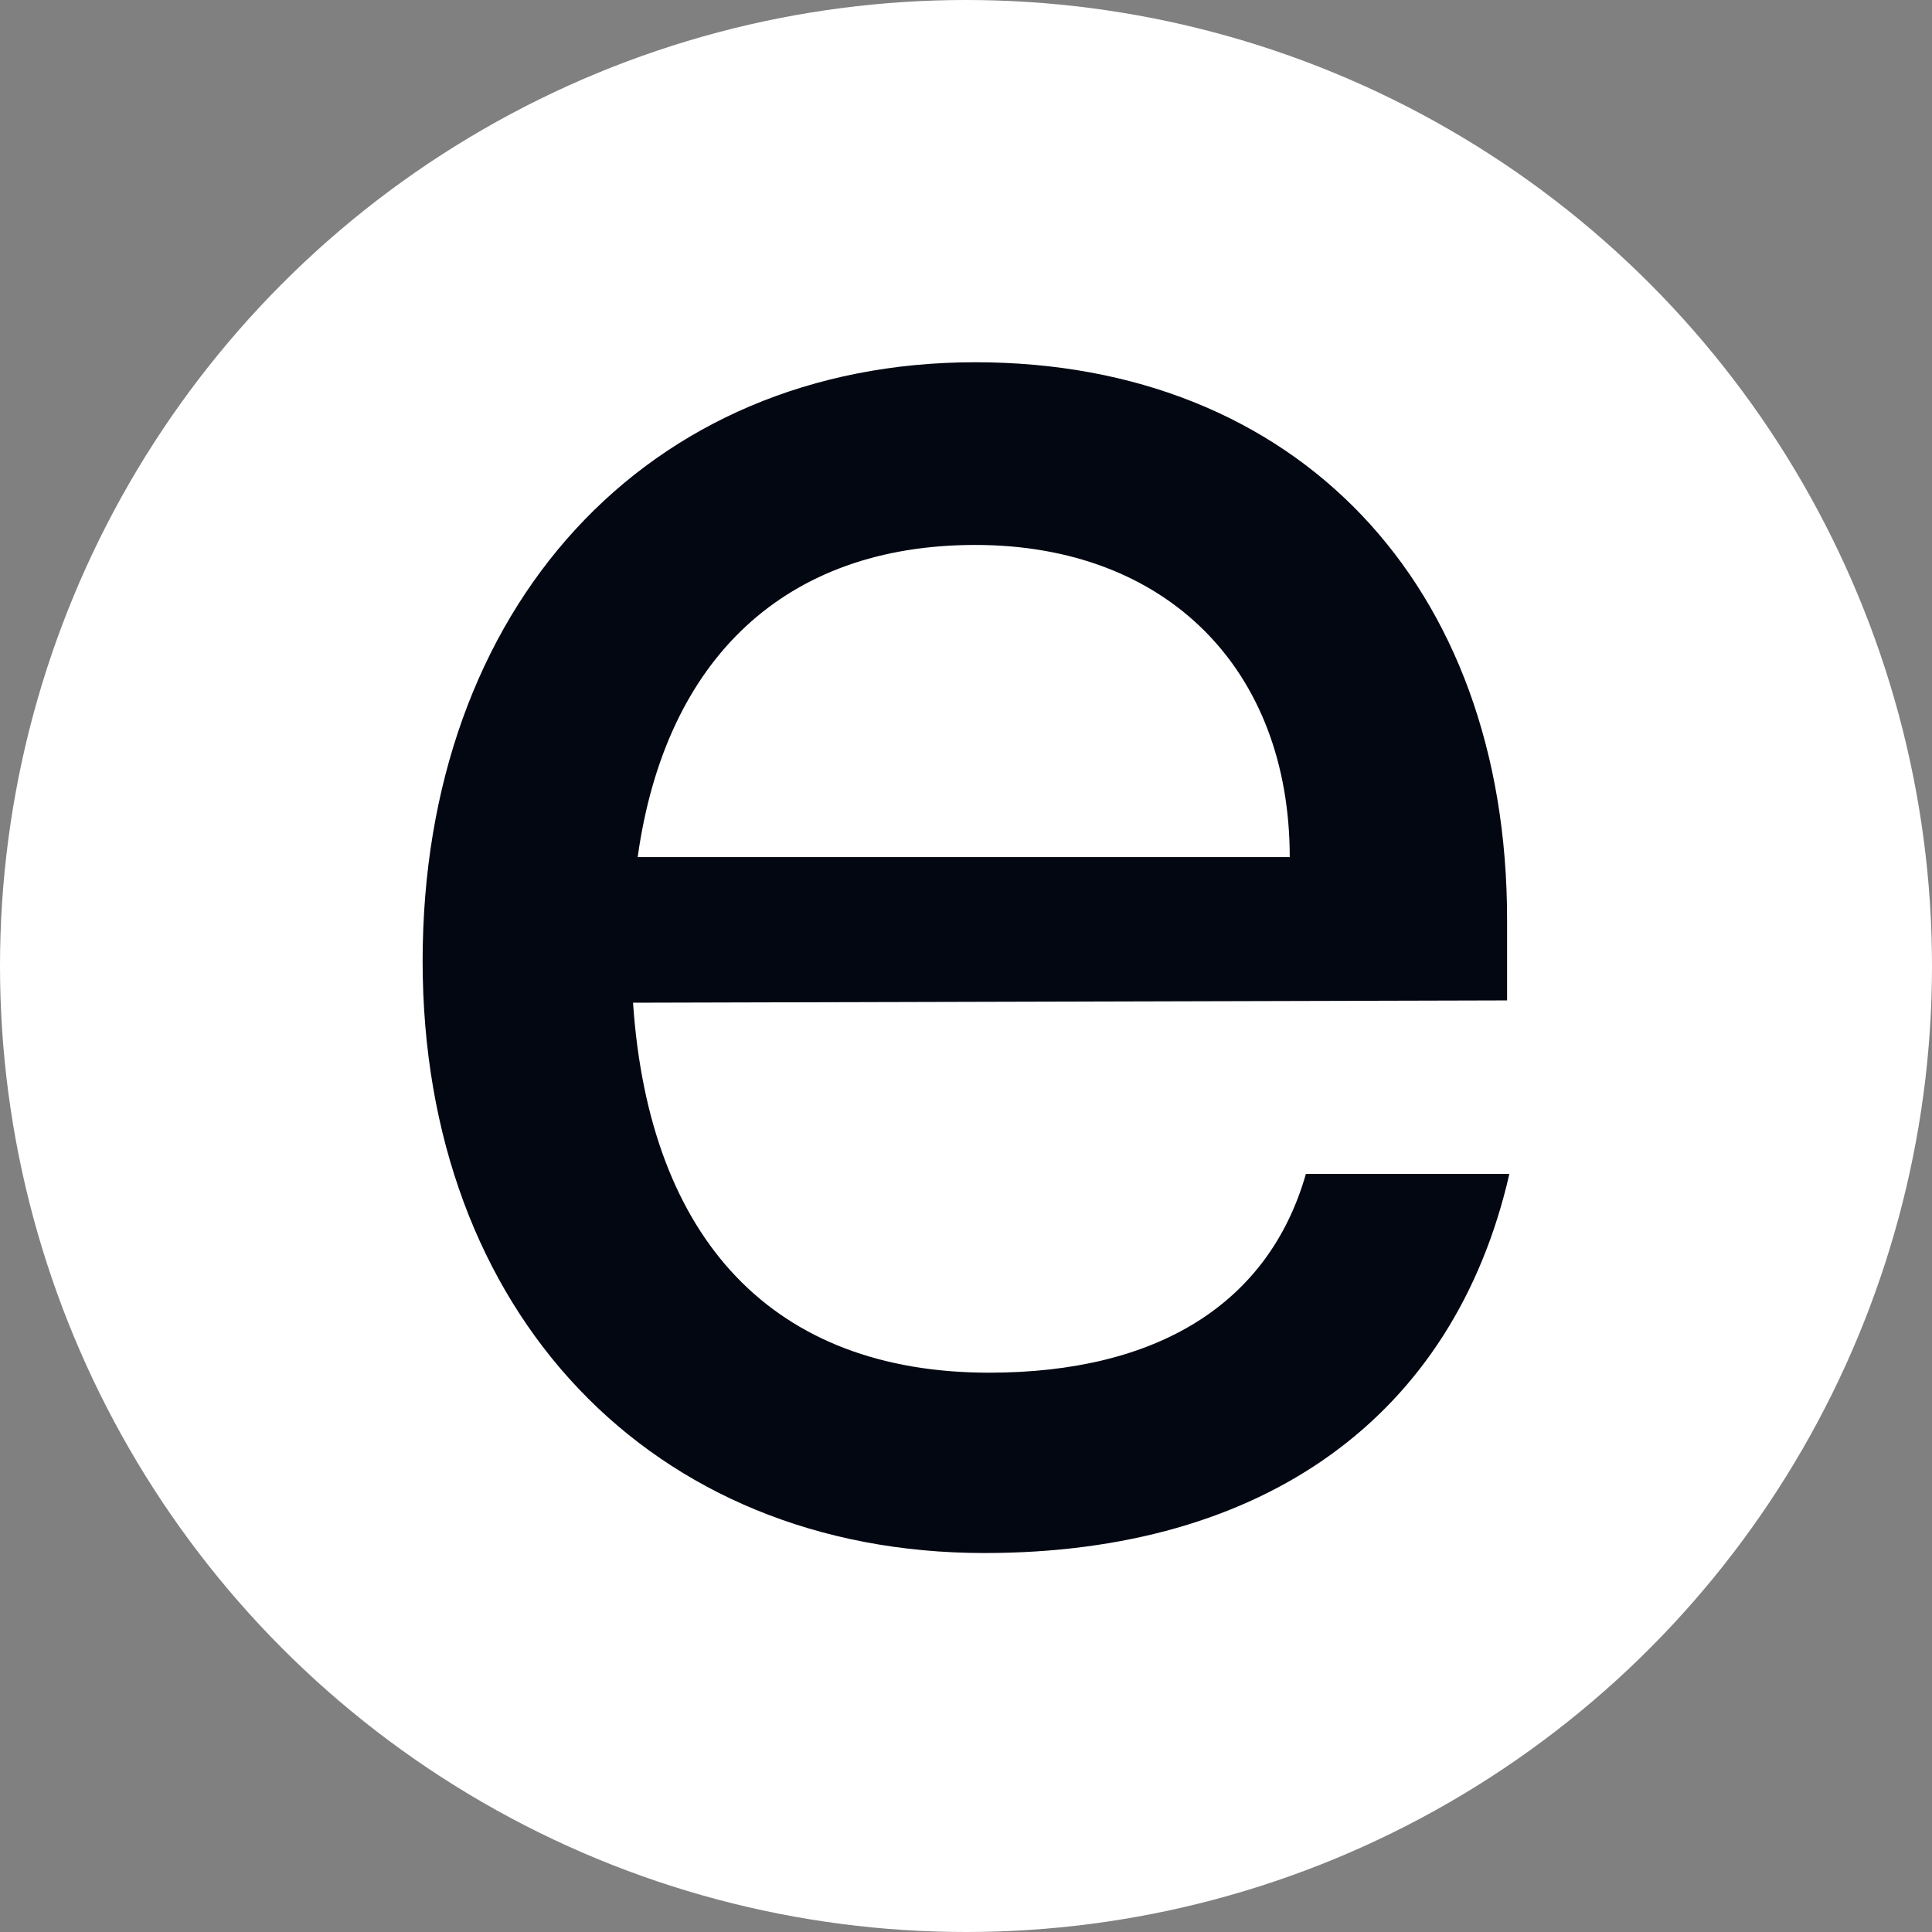<svg width="32" height="32" viewBox="0 0 32 32" fill="none" xmlns="http://www.w3.org/2000/svg">
<rect x="0" y="0" width="32" height="32" fill="#808080" stroke="none"/>
<g clip-path="url(#clip0_290_4228)">
<circle cx="16" cy="16" r="16" fill="white"/>
<path d="M16.306 25.723C10.791 25.723 7 21.74 7 15.919C7 10.06 10.715 6 16.153 6C21.477 6 24.962 9.677 24.962 15.23V16.57L10.485 16.608C10.753 20.553 12.821 22.736 16.383 22.736C19.179 22.736 21.017 21.587 21.63 19.443H25C24.081 23.464 20.94 25.723 16.306 25.723ZM16.153 9.026C13.013 9.026 11.021 10.902 10.562 14.196H21.362C21.362 11.094 19.332 9.026 16.153 9.026Z" fill="#030712"/>
</g>
<defs>
<clipPath id="clip0_290_4228">
<rect width="32" height="32" fill="white"/>
</clipPath>
</defs>
</svg>
